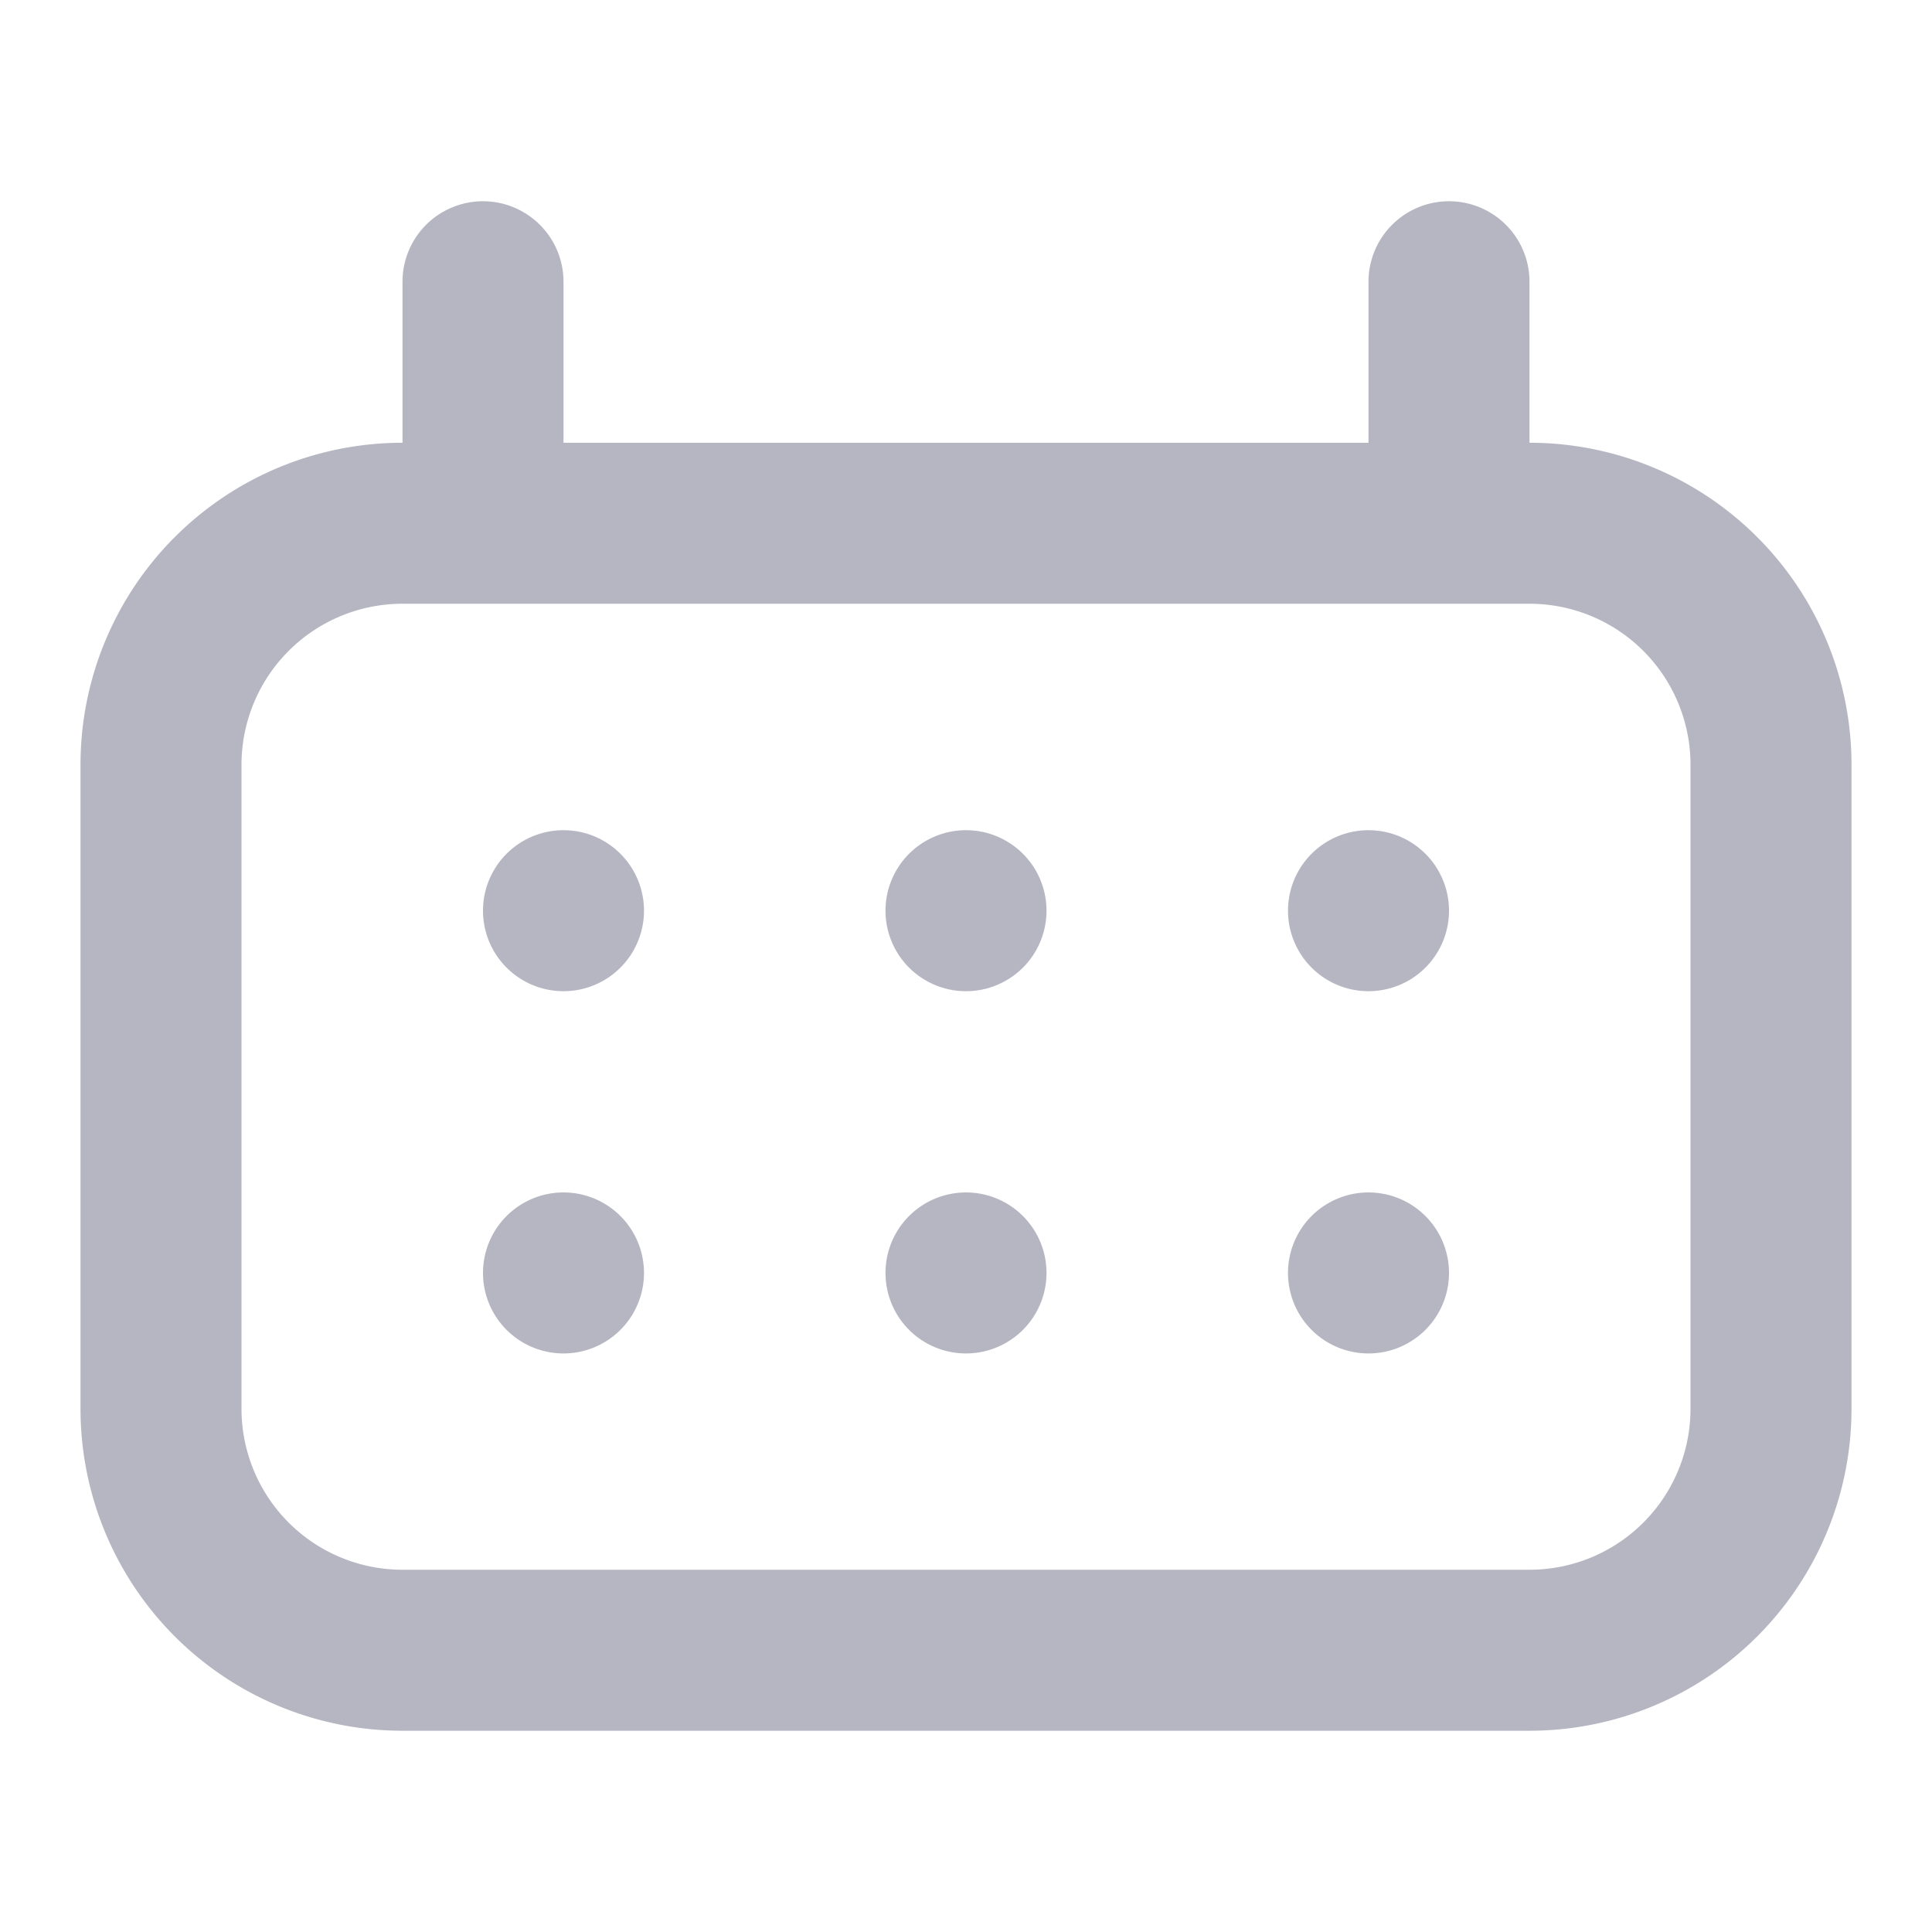 <svg xmlns="http://www.w3.org/2000/svg" width="24" height="24" fill="none" viewBox="0 0 24 24">
  <path fill="#7C7E92" fill-opacity=".56" fill-rule="evenodd" d="M6 7.5h13a2 2 0 0 1 2 2v8a2 2 0 0 1-2 2H5a2 2 0 0 1-2-2v-8a2 2 0 0 1 2-2h1Zm1-2v-2a1 1 0 0 0-2 0v2a4 4 0 0 0-4 4v8a4 4 0 0 0 4 4h14a4 4 0 0 0 4-4v-8a4 4 0 0 0-4-4v-2a1 1 0 1 0-2 0v2H7Z" clip-rule="evenodd"/>
  <path fill="#7C7E92" fill-opacity=".56" fill-rule="evenodd" d="M6 11.313a1 1 0 1 1 2 0 1 1 0 0 1-2 0Zm6-1a1 1 0 1 0 0 2 1 1 0 0 0 0-2Zm4 1a1 1 0 1 1 2 0 1 1 0 0 1-2 0Zm-9 3.5a1 1 0 1 0 0 2 1 1 0 0 0 0-2Zm4 1a1 1 0 1 1 2 0 1 1 0 0 1-2 0Zm6-1a1 1 0 1 0 0 2 1 1 0 0 0 0-2Z" clip-rule="evenodd"/>
</svg>
